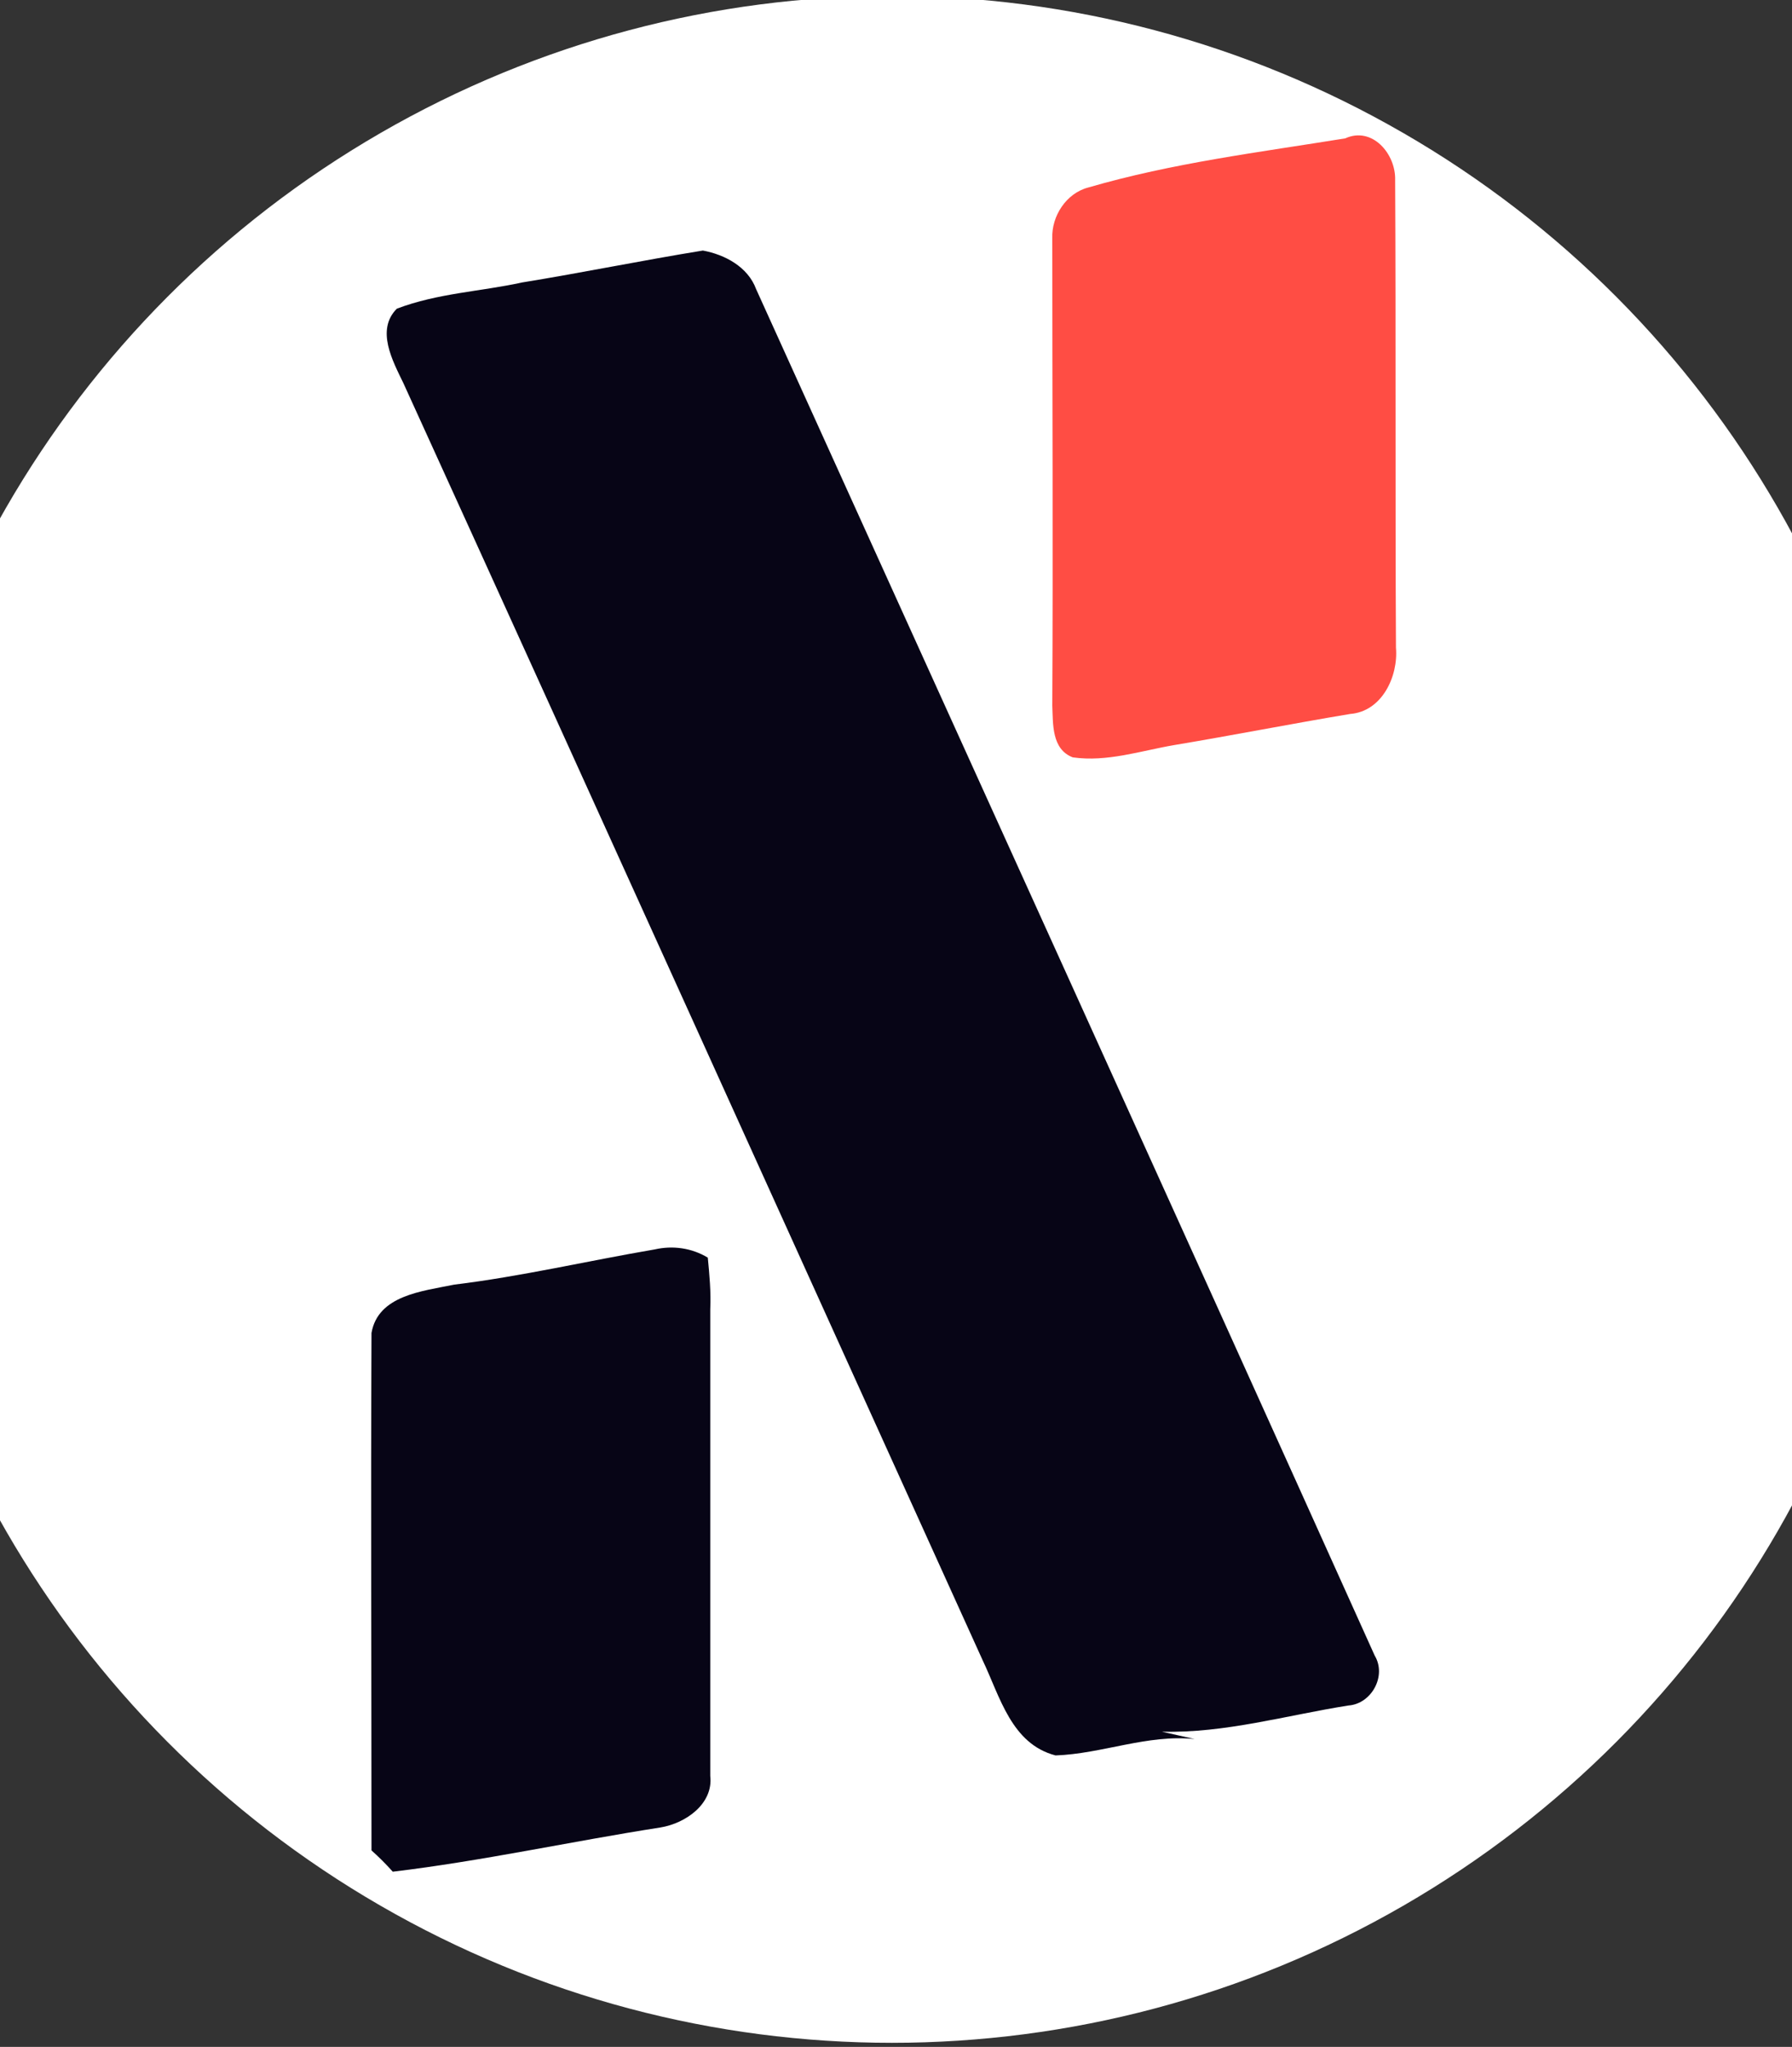<?xml version="1.0" encoding="utf-8"?>
<!-- Generator: Adobe Illustrator 26.0.3, SVG Export Plug-In . SVG Version: 6.00 Build 0)  -->
<svg version="1.1" id="Layer_1" xmlns="http://www.w3.org/2000/svg" xmlns:xlink="http://www.w3.org/1999/xlink" x="0px" y="0px"
	 viewBox="0 0 219 250" style="enable-background:new 0 0 219 250;" xml:space="preserve">
<rect x="0" y="0" width="219" height="250" fill="#333333" stroke="none"/>
<style type="text/css">
	.st0{fill:#FFFFFF;}
	.st1{fill:#FF4D44;}
	.st2{fill:#070516;}
</style>
<circle class="st0" cx="109" cy="124.5" r="125"/>
<g id="_x23_ff4d44ff">
	<path class="st1" d="M164.4,16.9c3.3-1.5,6.2,1.9,6.1,5.1c0.1,19,0,38,0.1,57.1c0.3,3.5-1.7,7.8-5.6,8.1
		c-7.2,1.2-14.3,2.6-21.5,3.8c-4.1,0.7-8.2,2.1-12.4,1.5c-2.6-1-2.4-4.1-2.5-6.3c0.1-19,0-38.1,0-57.1c-0.1-2.7,1.7-5.5,4.4-6.2
		C143.3,19.9,153.9,18.6,164.4,16.9z"/>
</g>
<g id="_x23_070516ff">
	<path class="st2" d="M63.8,34.5c7.4-1.2,14.7-2.7,22.1-3.9c2.7,0.5,5.5,2,6.5,4.7c25.2,55.6,50.5,111.2,75.6,166.9
		c1.5,2.5-0.4,5.9-3.2,6.1c-7.6,1.2-15.1,3.4-22.8,3.2c1.3,0.3,2.7,0.6,4,0.9c-5.8-0.6-11.3,1.8-17,2c-5.4-1.4-6.8-7.2-8.9-11.6
		c-23.6-52-47.1-104-70.8-156c-1.3-2.7-3.4-6.5-0.8-9.1C53.5,35.8,58.8,35.6,63.8,34.5z"/>
	<path class="st2" d="M55.5,156.9c8.2-1,16.3-2.9,24.5-4.3c2.2-0.5,4.5-0.2,6.5,1c0.2,2.1,0.4,4.2,0.3,6.3c0,19,0,38,0,57
		c0.4,3.4-3,5.8-6.1,6.3c-10.9,1.7-21.8,4.1-32.7,5.4c-0.8-0.9-1.7-1.8-2.6-2.6c0-21.1-0.1-42.1,0-63.2
		C46.2,158.2,51.6,157.7,55.5,156.9z"/>
</g>
</svg>
